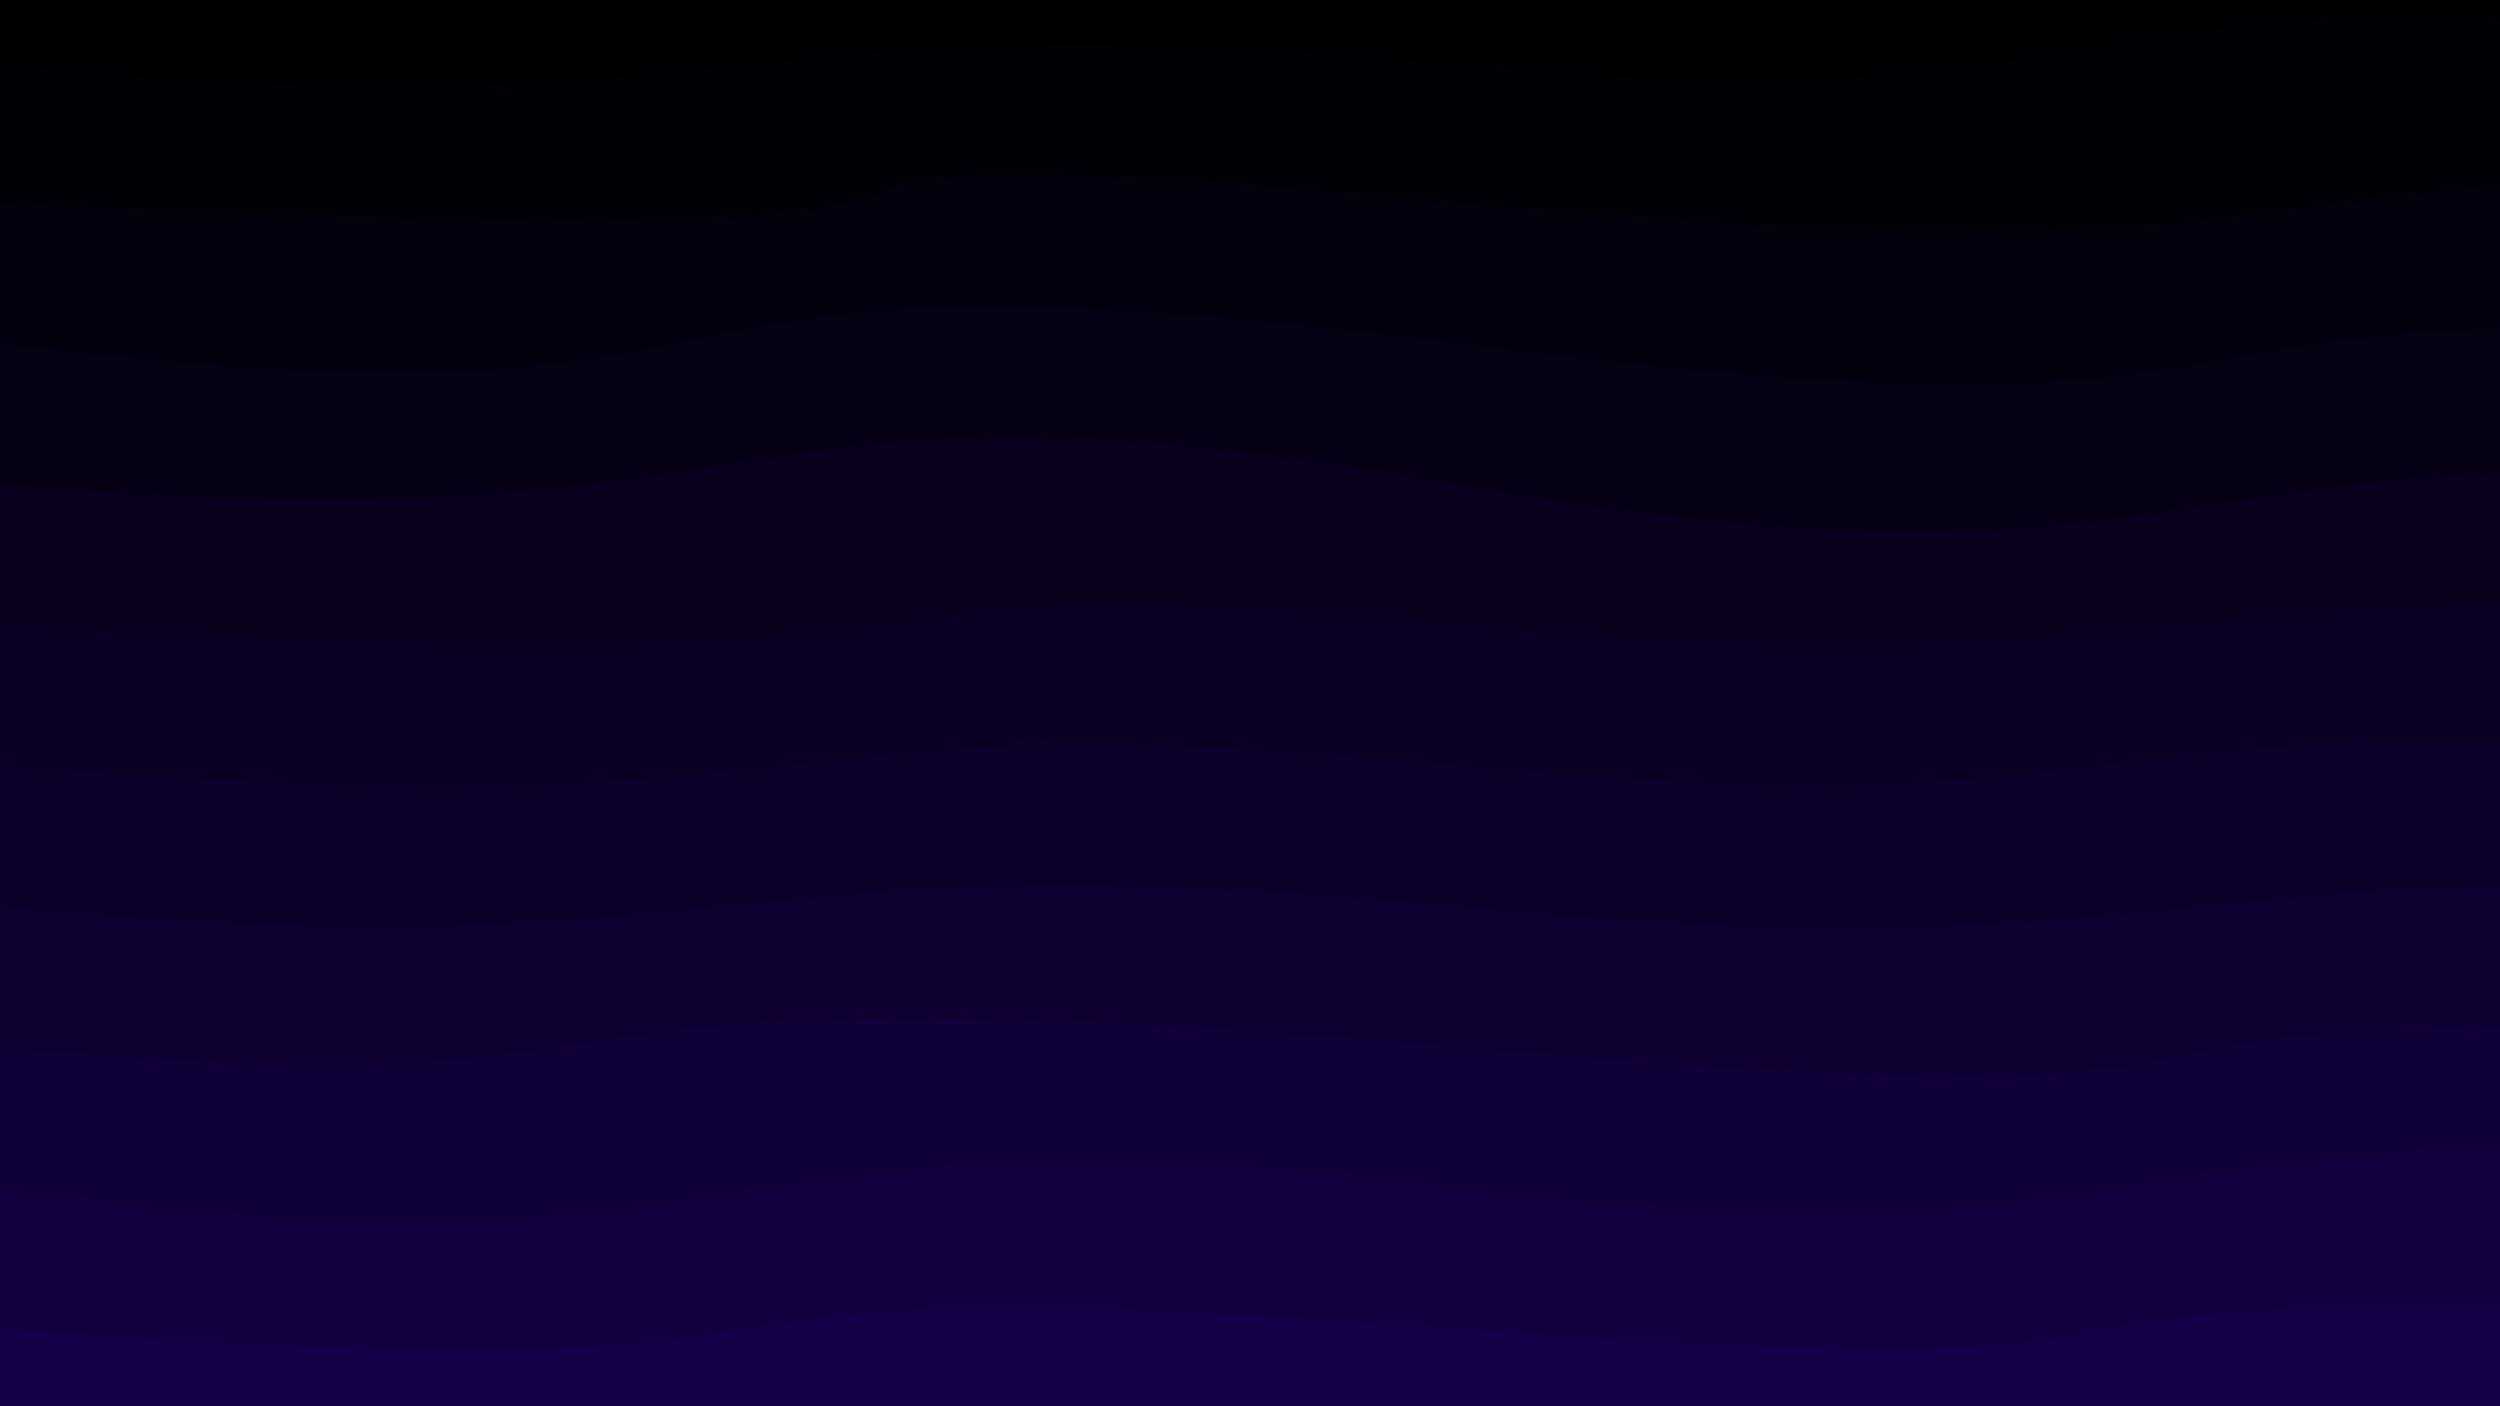 <svg class="border shadow-md" viewBox="0 0 1202.08 676.17" style="width: 1202.08px; height: 676.17px;" xmlns="http://www.w3.org/2000/svg" preserveAspectRatio="none"><rect class="bg" id="bg" x="0" y="0" width="1202.08" height="676.17" fill="#ffffff"></rect><g transform="rotate(0 601.04 338.085)"><path d="M -701.04 -37.62 S -360.52 -88.62
            0.00 -37.62 340.52 -102.62
            701.04 -37.62 906.08 -71.43
            1402.08 -37.62 1742.60 -79.62
            2103.12 -37.62 h 110 V 876.17 H -701.04 Z" fill="#000000" id="-1"></path><path d="M -701.04 30.00 S -360.52 -6.00
            0.00 30.00 340.52 -3.81
            701.04 30.00 973.08 -34.00
            1402.08 30.00 1742.60 -3.81
            2103.12 30.00 h 110 V 876.17 H -701.04 Z" fill="#020007" id="0"></path><path d="M -701.04 97.62 S -671.00 63.81
            0.00 97.62 213.04 53.62
            701.04 97.62 1041.56 63.81
            1402.08 97.62 1742.60 63.81
            2103.12 97.62 h 110 V 876.17 H -701.04 Z" fill="#04000e" id="1"></path><path d="M -701.04 165.23 S -418.00 114.23
            0.00 165.23 247.04 107.23
            701.04 165.23 976.08 131.43
            1402.08 165.23 1742.60 131.43
            2103.12 165.23 h 110 V 876.17 H -701.04 Z" fill="#060015" id="2"></path><path d="M -701.04 232.85 S -397.00 199.04
            0.00 232.85 340.52 167.85
            701.04 232.85 1041.56 199.04
            1402.08 232.85 1742.60 199.04
            2103.12 232.85 h 110 V 876.17 H -701.04 Z" fill="#08001c" id="3"></path><path d="M -701.04 300.47 S -561.00 266.66
            0.00 300.47 340.52 266.66
            701.04 300.47 1041.56 266.66
            1402.08 300.47 1471.12 237.47
            2103.12 300.47 h 110 V 876.17 H -701.04 Z" fill="#0a0023" id="4"></path><path d="M -701.04 368.08 S -434.00 334.28
            0.00 368.08 340.52 334.28
            701.04 368.08 967.08 330.08
            1402.08 368.08 1684.12 302.08
            2103.12 368.08 h 110 V 876.17 H -701.04 Z" fill="#0c002a" id="5"></path><path d="M -701.04 435.70 S -360.52 401.89
            0.00 435.70 340.52 400.70
            701.04 435.70 1041.56 401.89
            1402.08 435.70 1742.60 401.89
            2103.12 435.70 h 110 V 876.17 H -701.04 Z" fill="#0e0031" id="6"></path><path d="M -701.04 503.32 S -360.52 469.51
            0.00 503.32 187.04 459.32
            701.04 503.32 887.08 469.51
            1402.08 503.32 1742.60 469.51
            2103.12 503.32 h 110 V 876.17 H -701.04 Z" fill="#100038" id="7"></path><path d="M -701.04 570.94 S -360.52 516.94
            0.00 570.94 340.52 524.94
            701.04 570.94 1041.56 511.94
            1402.08 570.94 1601.12 506.94
            2103.12 570.94 h 110 V 876.17 H -701.04 Z" fill="#12003f" id="8"></path><path d="M -701.04 638.55 S -487.00 603.55
            0.00 638.55 230.04 604.74
            701.04 638.55 833.08 604.74
            1402.08 638.55 1436.12 574.55
            2103.12 638.55 h 110 V 876.17 H -701.04 Z" fill="#140046" id="9"></path></g></svg>
